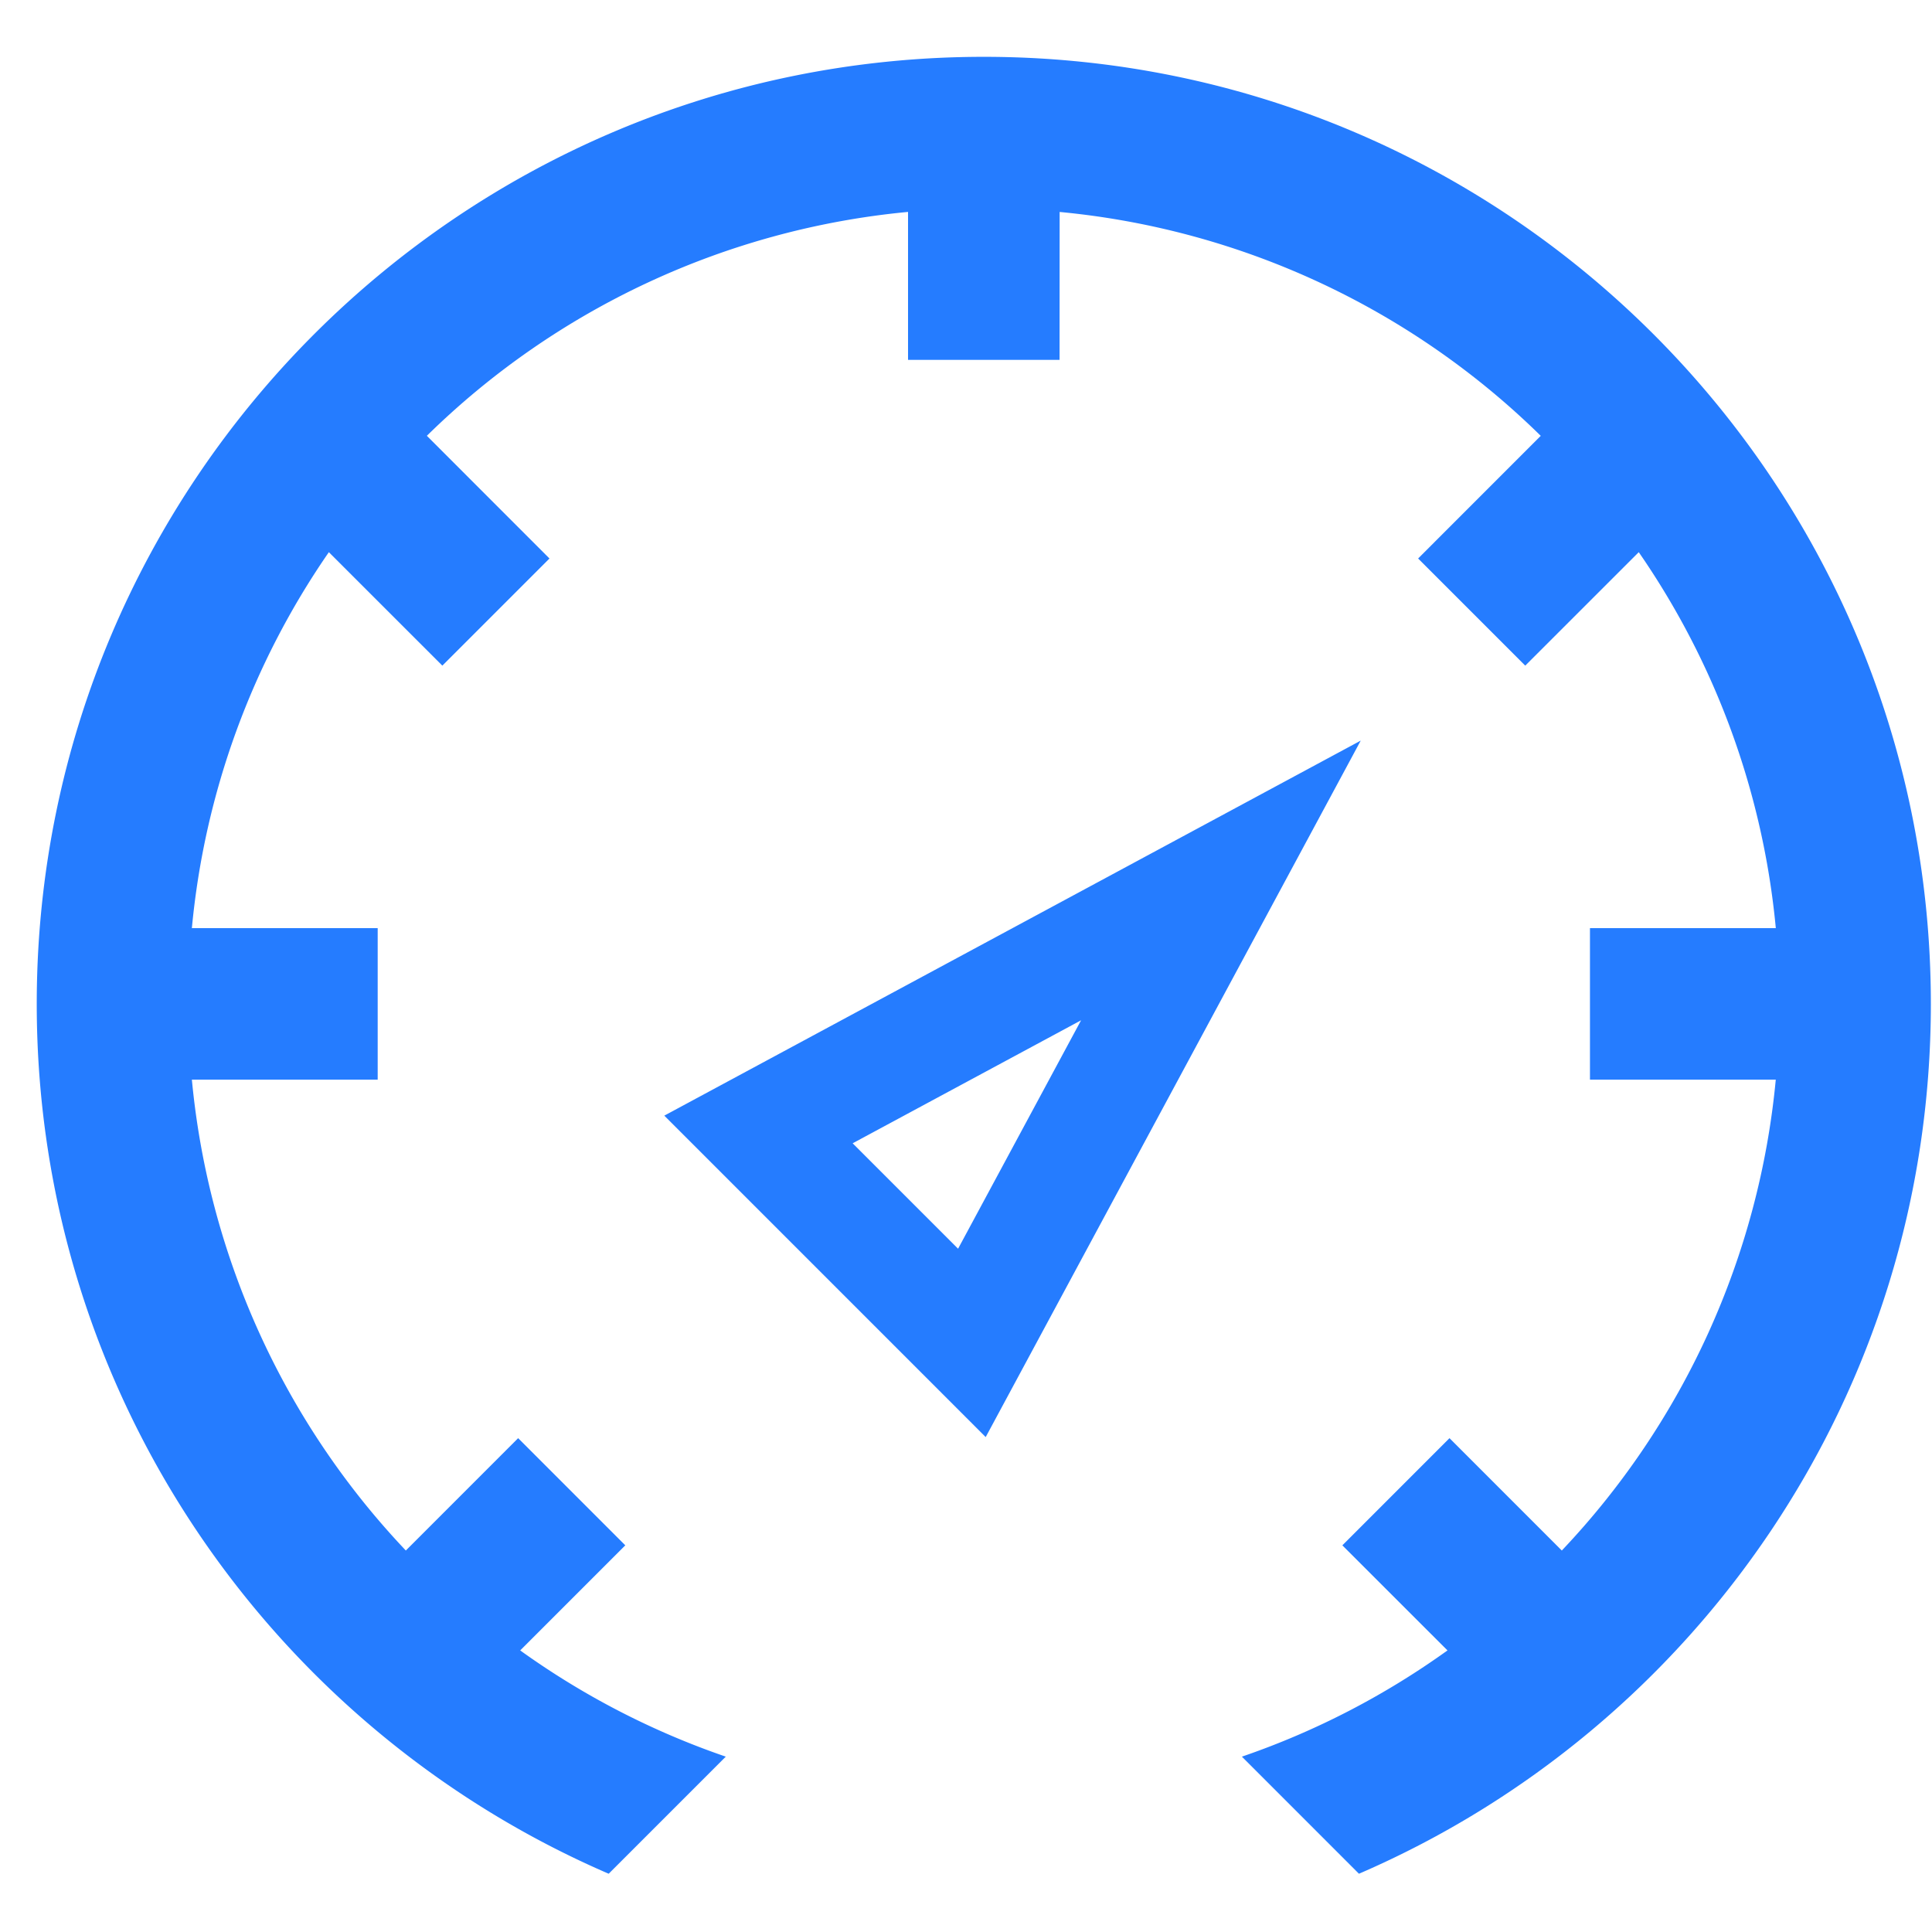 <svg class="icon" viewBox="0 0 1088 1024" version="1.1" xmlns="http://www.w3.org/2000/svg" width="100" height="100">
    <path d="M554.027 0c294.571 0 533.333 238.784 533.333 533.333 0 219.52-132.587 408.043-322.069 489.856l-65.92-65.941c41.707-14.293 80.64-34.581 115.776-59.819l-59.2-59.179 60.331-60.352 63.253 63.275A446.4 446.4 0 0 0 1000.021 576h-104.64v-85.333h104.661a445.461 445.461 0 0 0-77.184-211.712l-63.915 63.893-60.331-60.331 69.056-69.077a446.528 446.528 0 0 0-270.933-126.08L596.693 170.667h-85.333V87.339a446.528 446.528 0 0 0-270.976 126.08l69.056 69.099-60.331 60.331-63.915-63.893A445.461 445.461 0 0 0 108.053 490.667H212.693v85.333H108.053a446.4 446.4 0 0 0 120.491 265.173l63.253-63.275 60.331 60.352-59.179 59.179a446.635 446.635 0 0 0 115.776 59.819l-65.941 65.941C153.301 941.376 20.693 752.832 20.693 533.333c0-294.549 238.763-533.333 533.333-533.333z m212.267 385.067l-211.2 392.213-180.992-181.013 392.192-211.2z m-157.483 157.504l-128.64 69.269 59.371 59.371 69.269-128.64z"
          fill="#257CFF"/>
</svg>